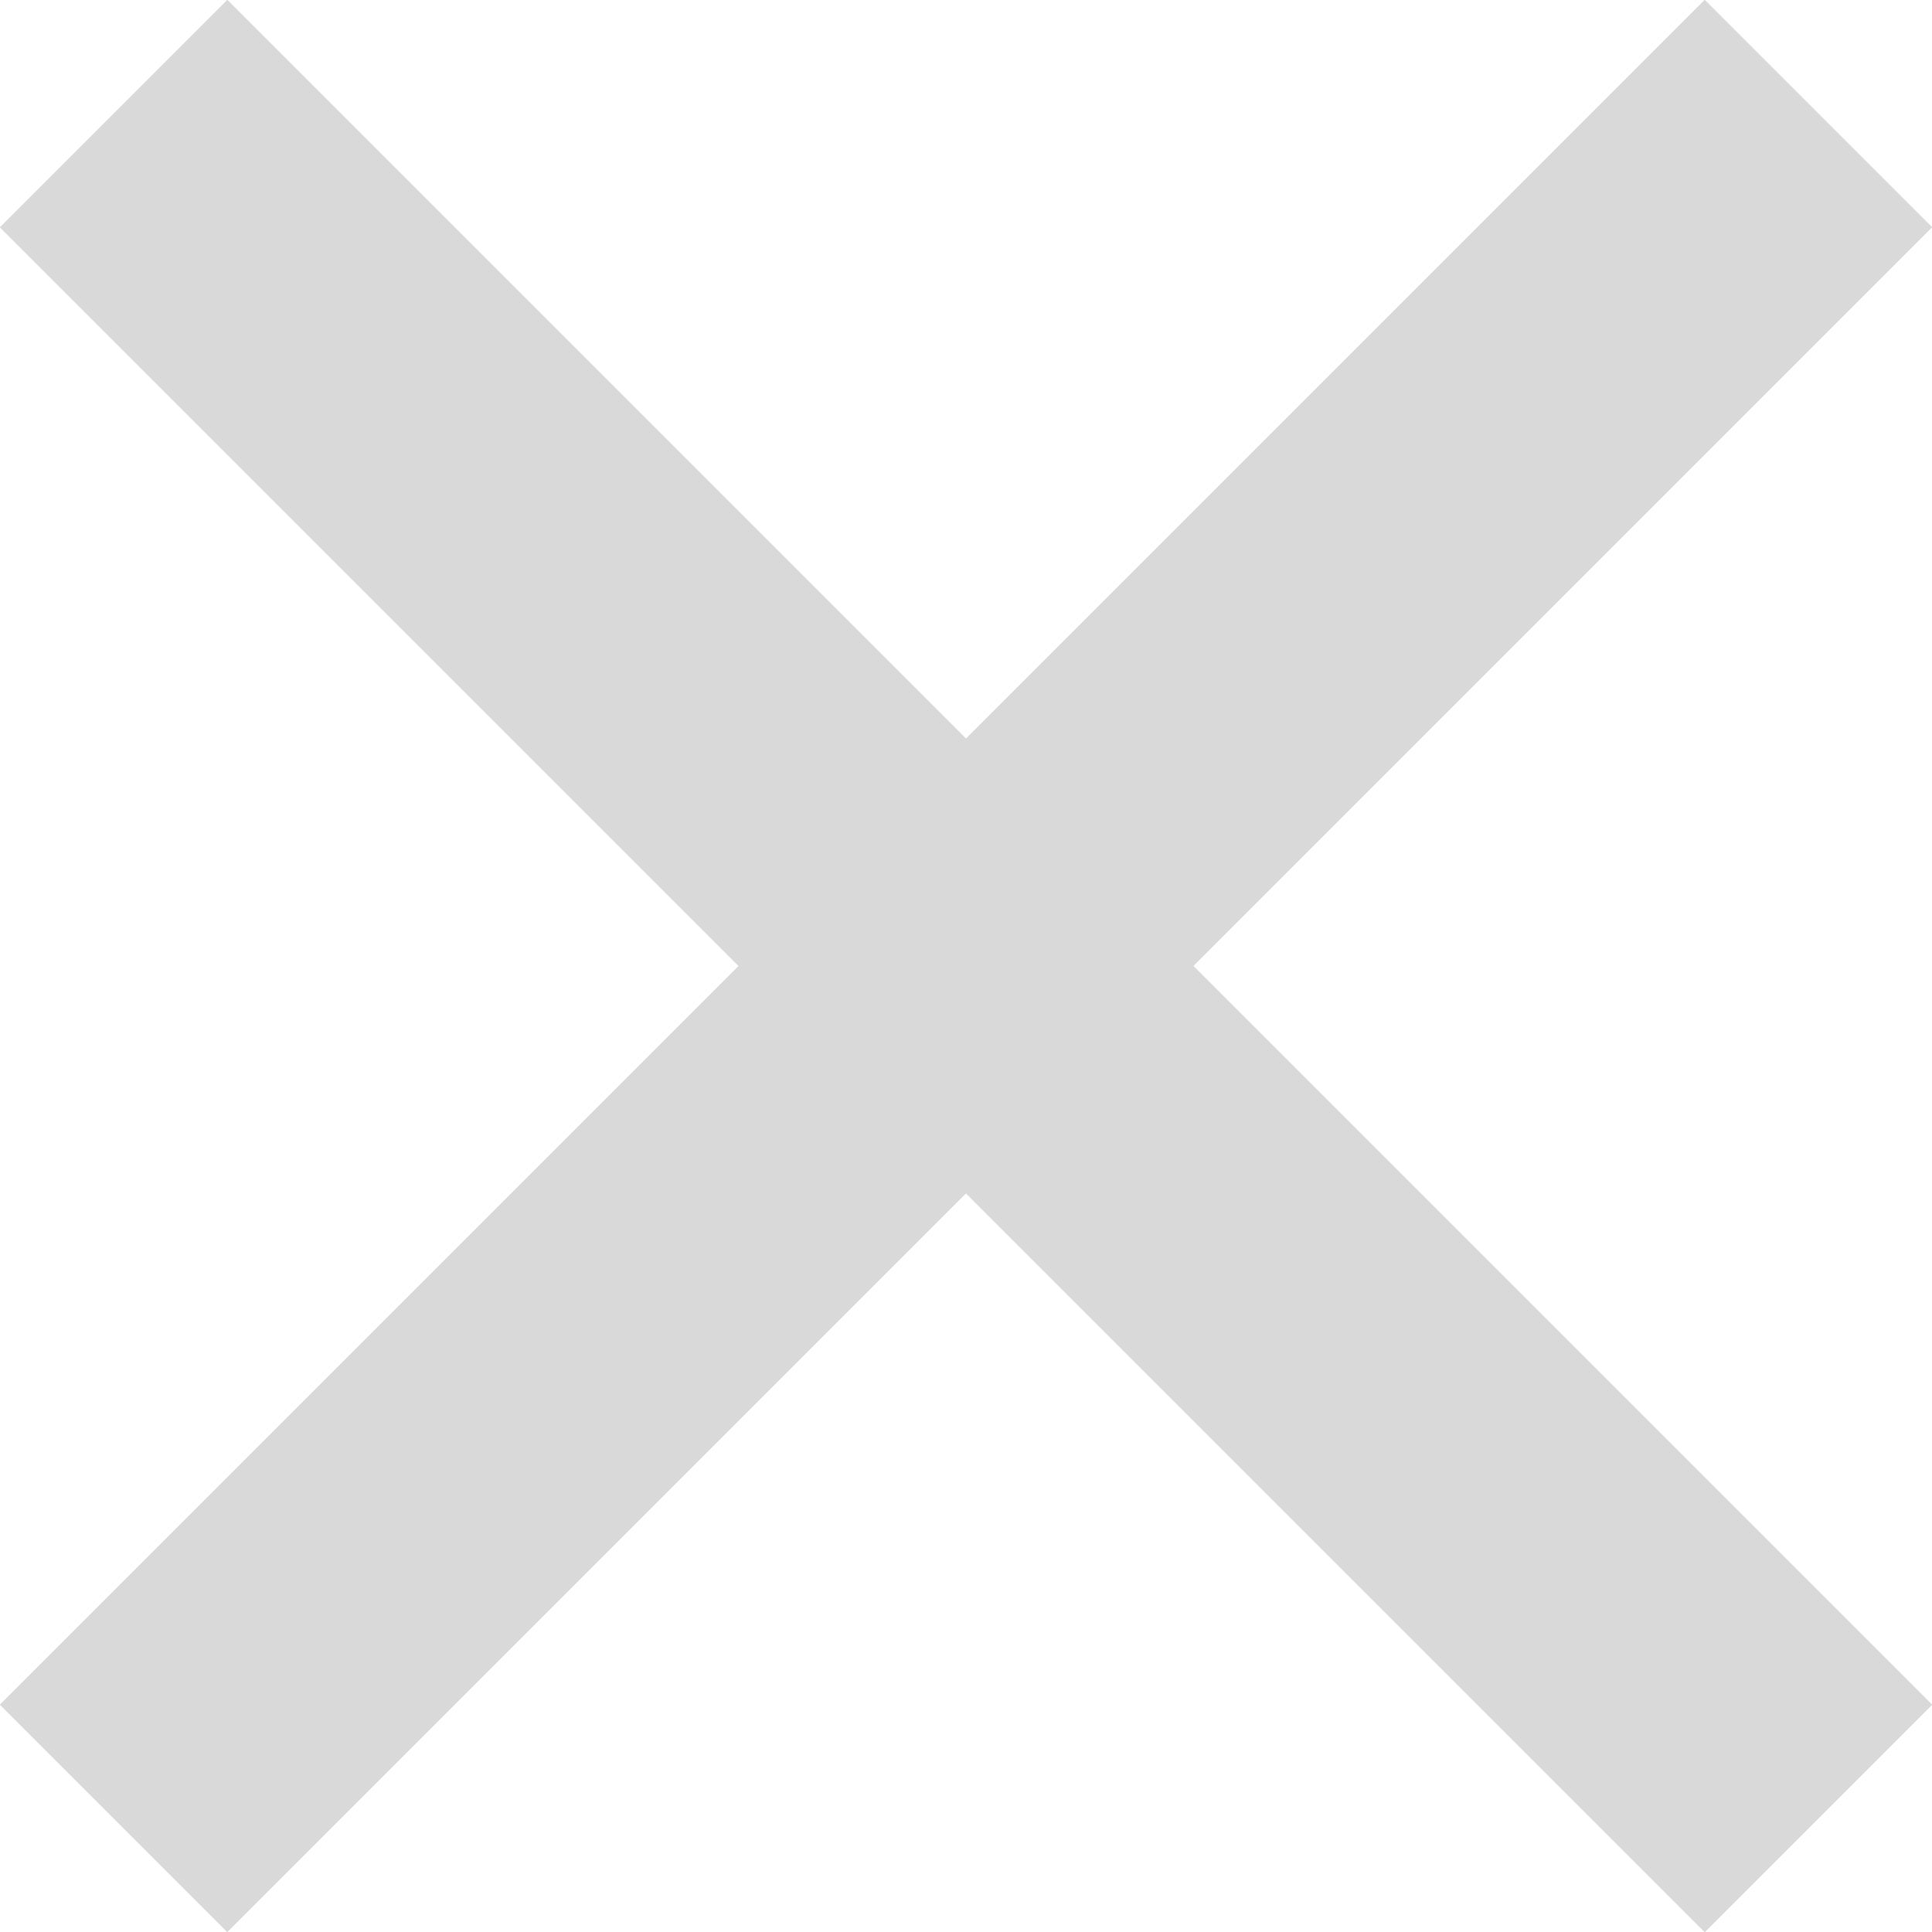 <svg width="32" height="32" viewBox="0 0 32 32" fill="none" xmlns="http://www.w3.org/2000/svg">
<rect y="28.235" width="39.931" height="5.324" transform="rotate(-45 0 28.235)" fill="#D9D9D9"/>
<rect x="3.765" width="39.931" height="5.324" transform="rotate(45 3.765 0)" fill="#D9D9D9"/>
<rect y="28.235" width="39.931" height="5.324" transform="rotate(-45 0 28.235)" fill="#D9D9D9"/>
<rect x="3.765" width="39.931" height="5.324" transform="rotate(45 3.765 0)" fill="#D9D9D9"/>
</svg>

